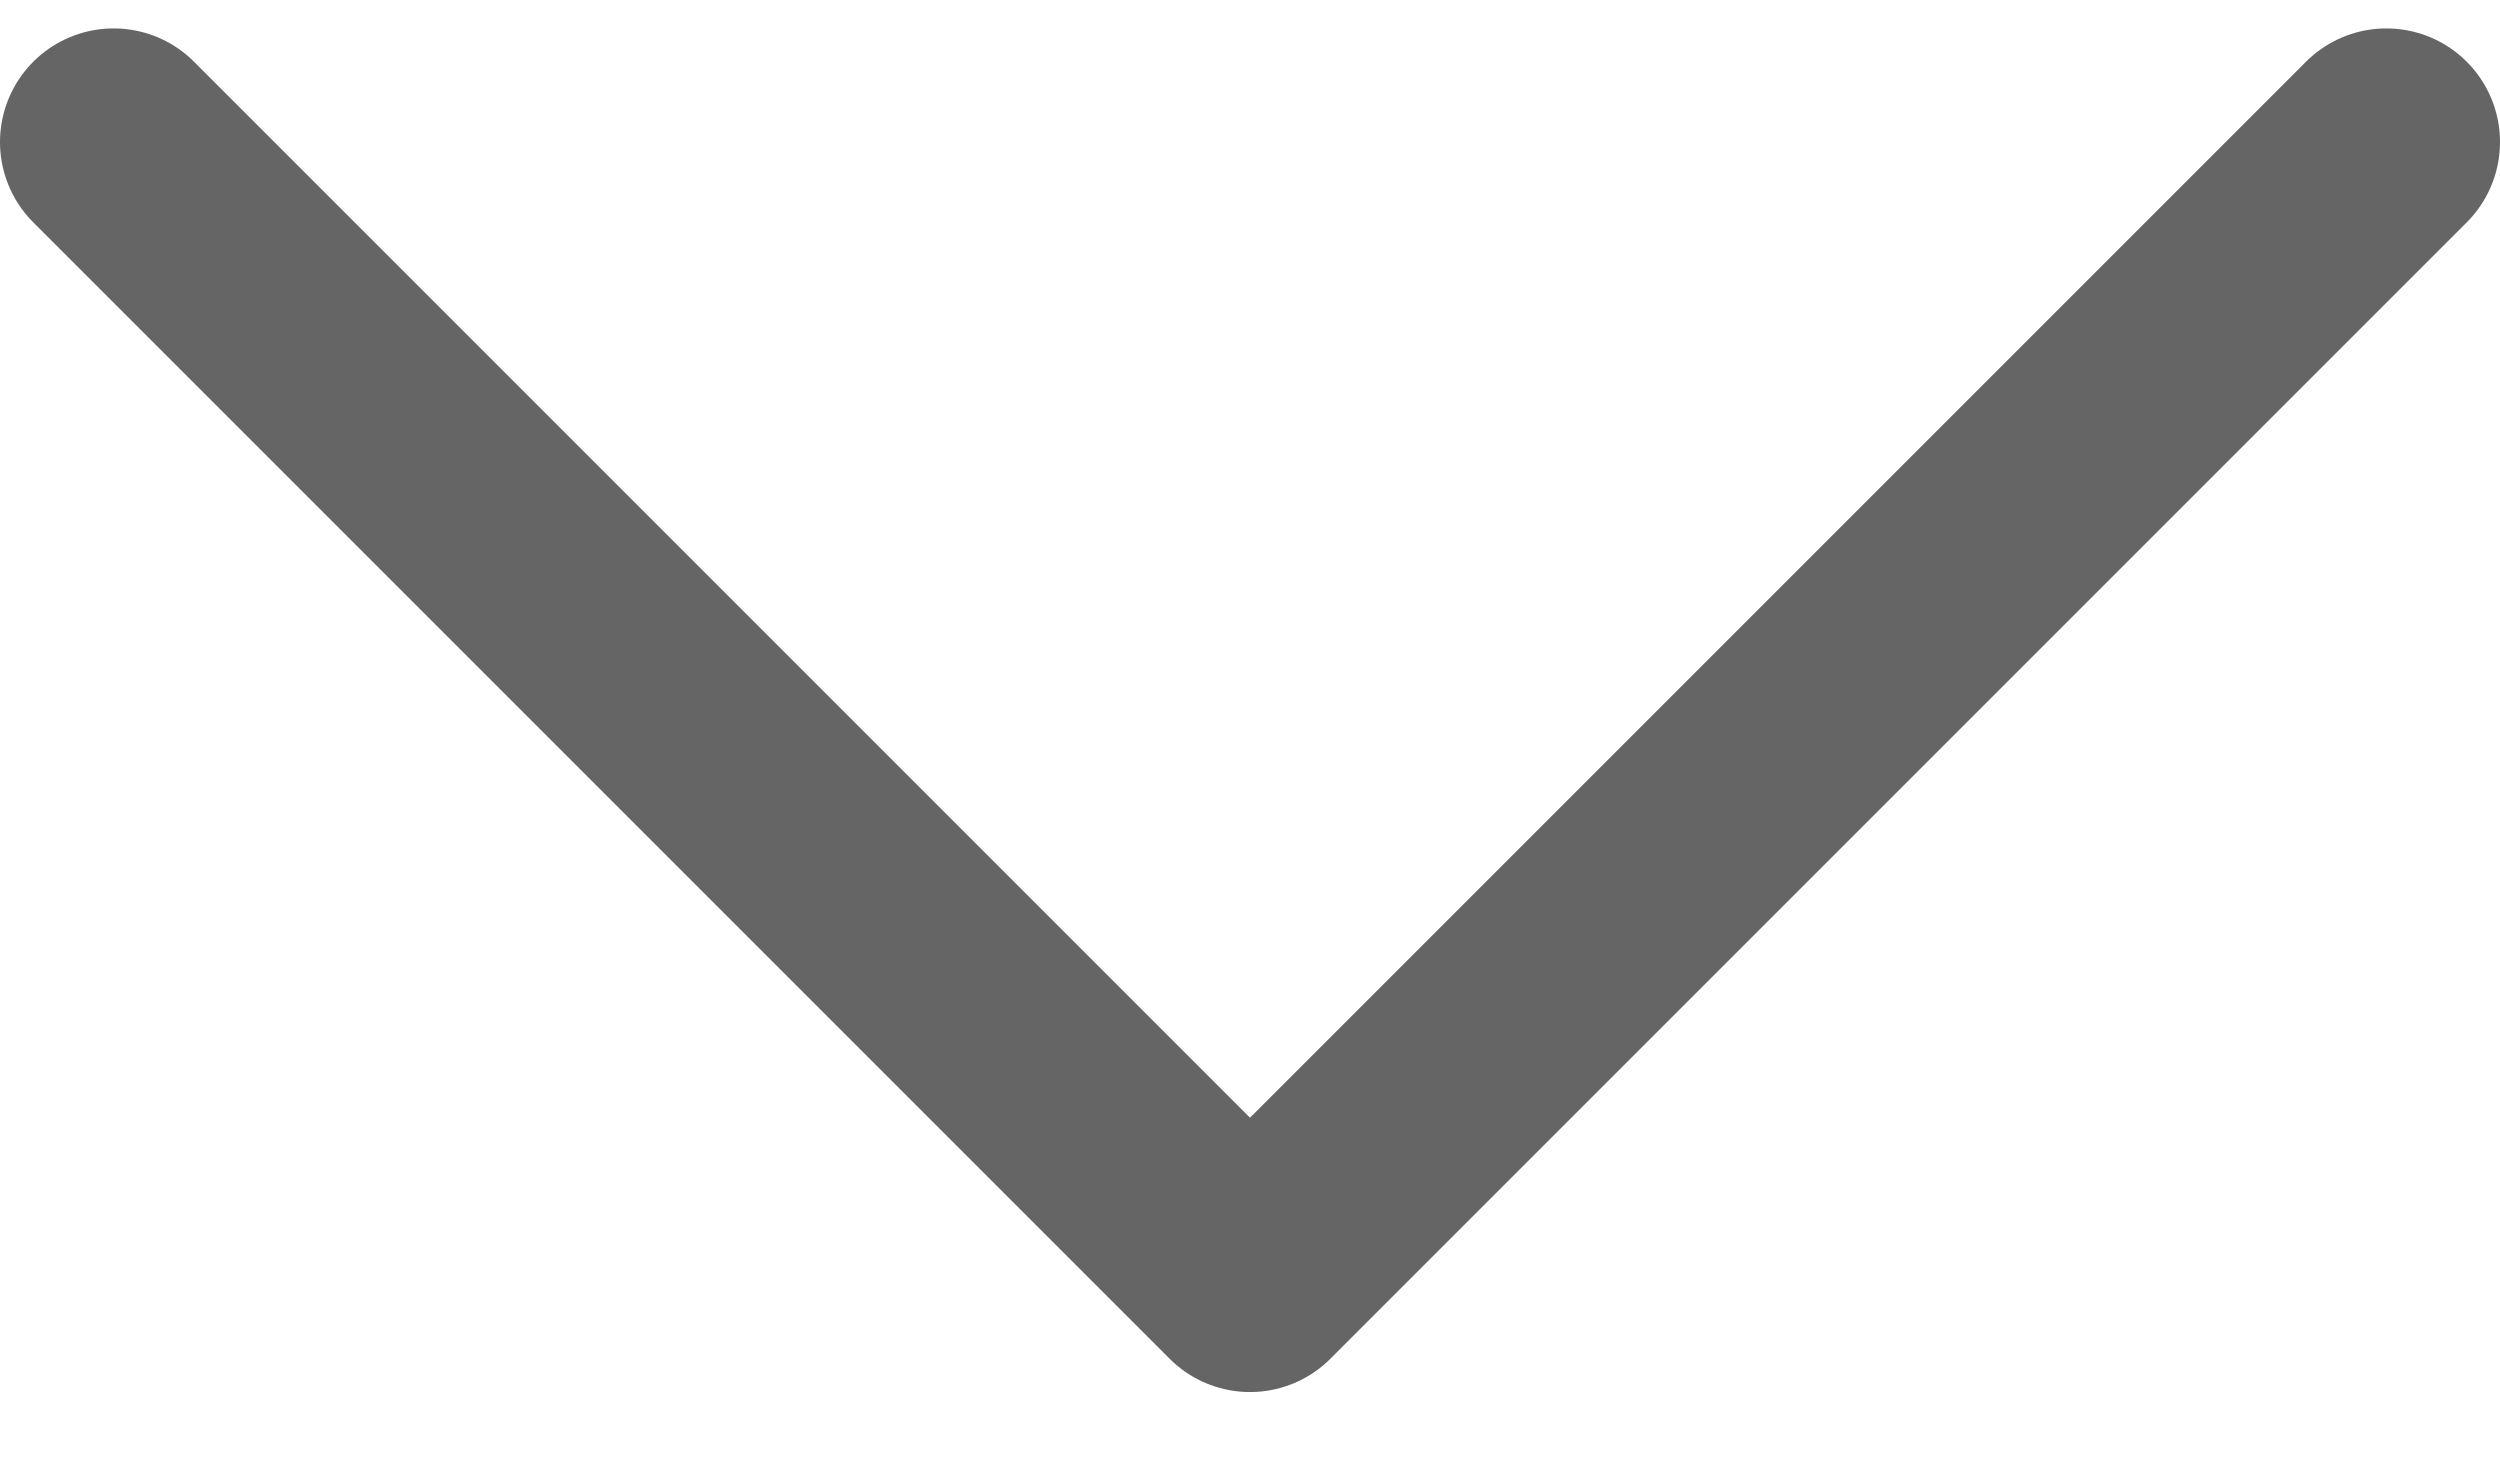 <svg width="22" height="13" viewBox="0 0 22 13" fill="none" xmlns="http://www.w3.org/2000/svg">
<path d="M1 1.25L11 11.25L21 1.25" stroke="#656565" stroke-width="2" stroke-linecap="round" stroke-linejoin="round"/>
</svg>



